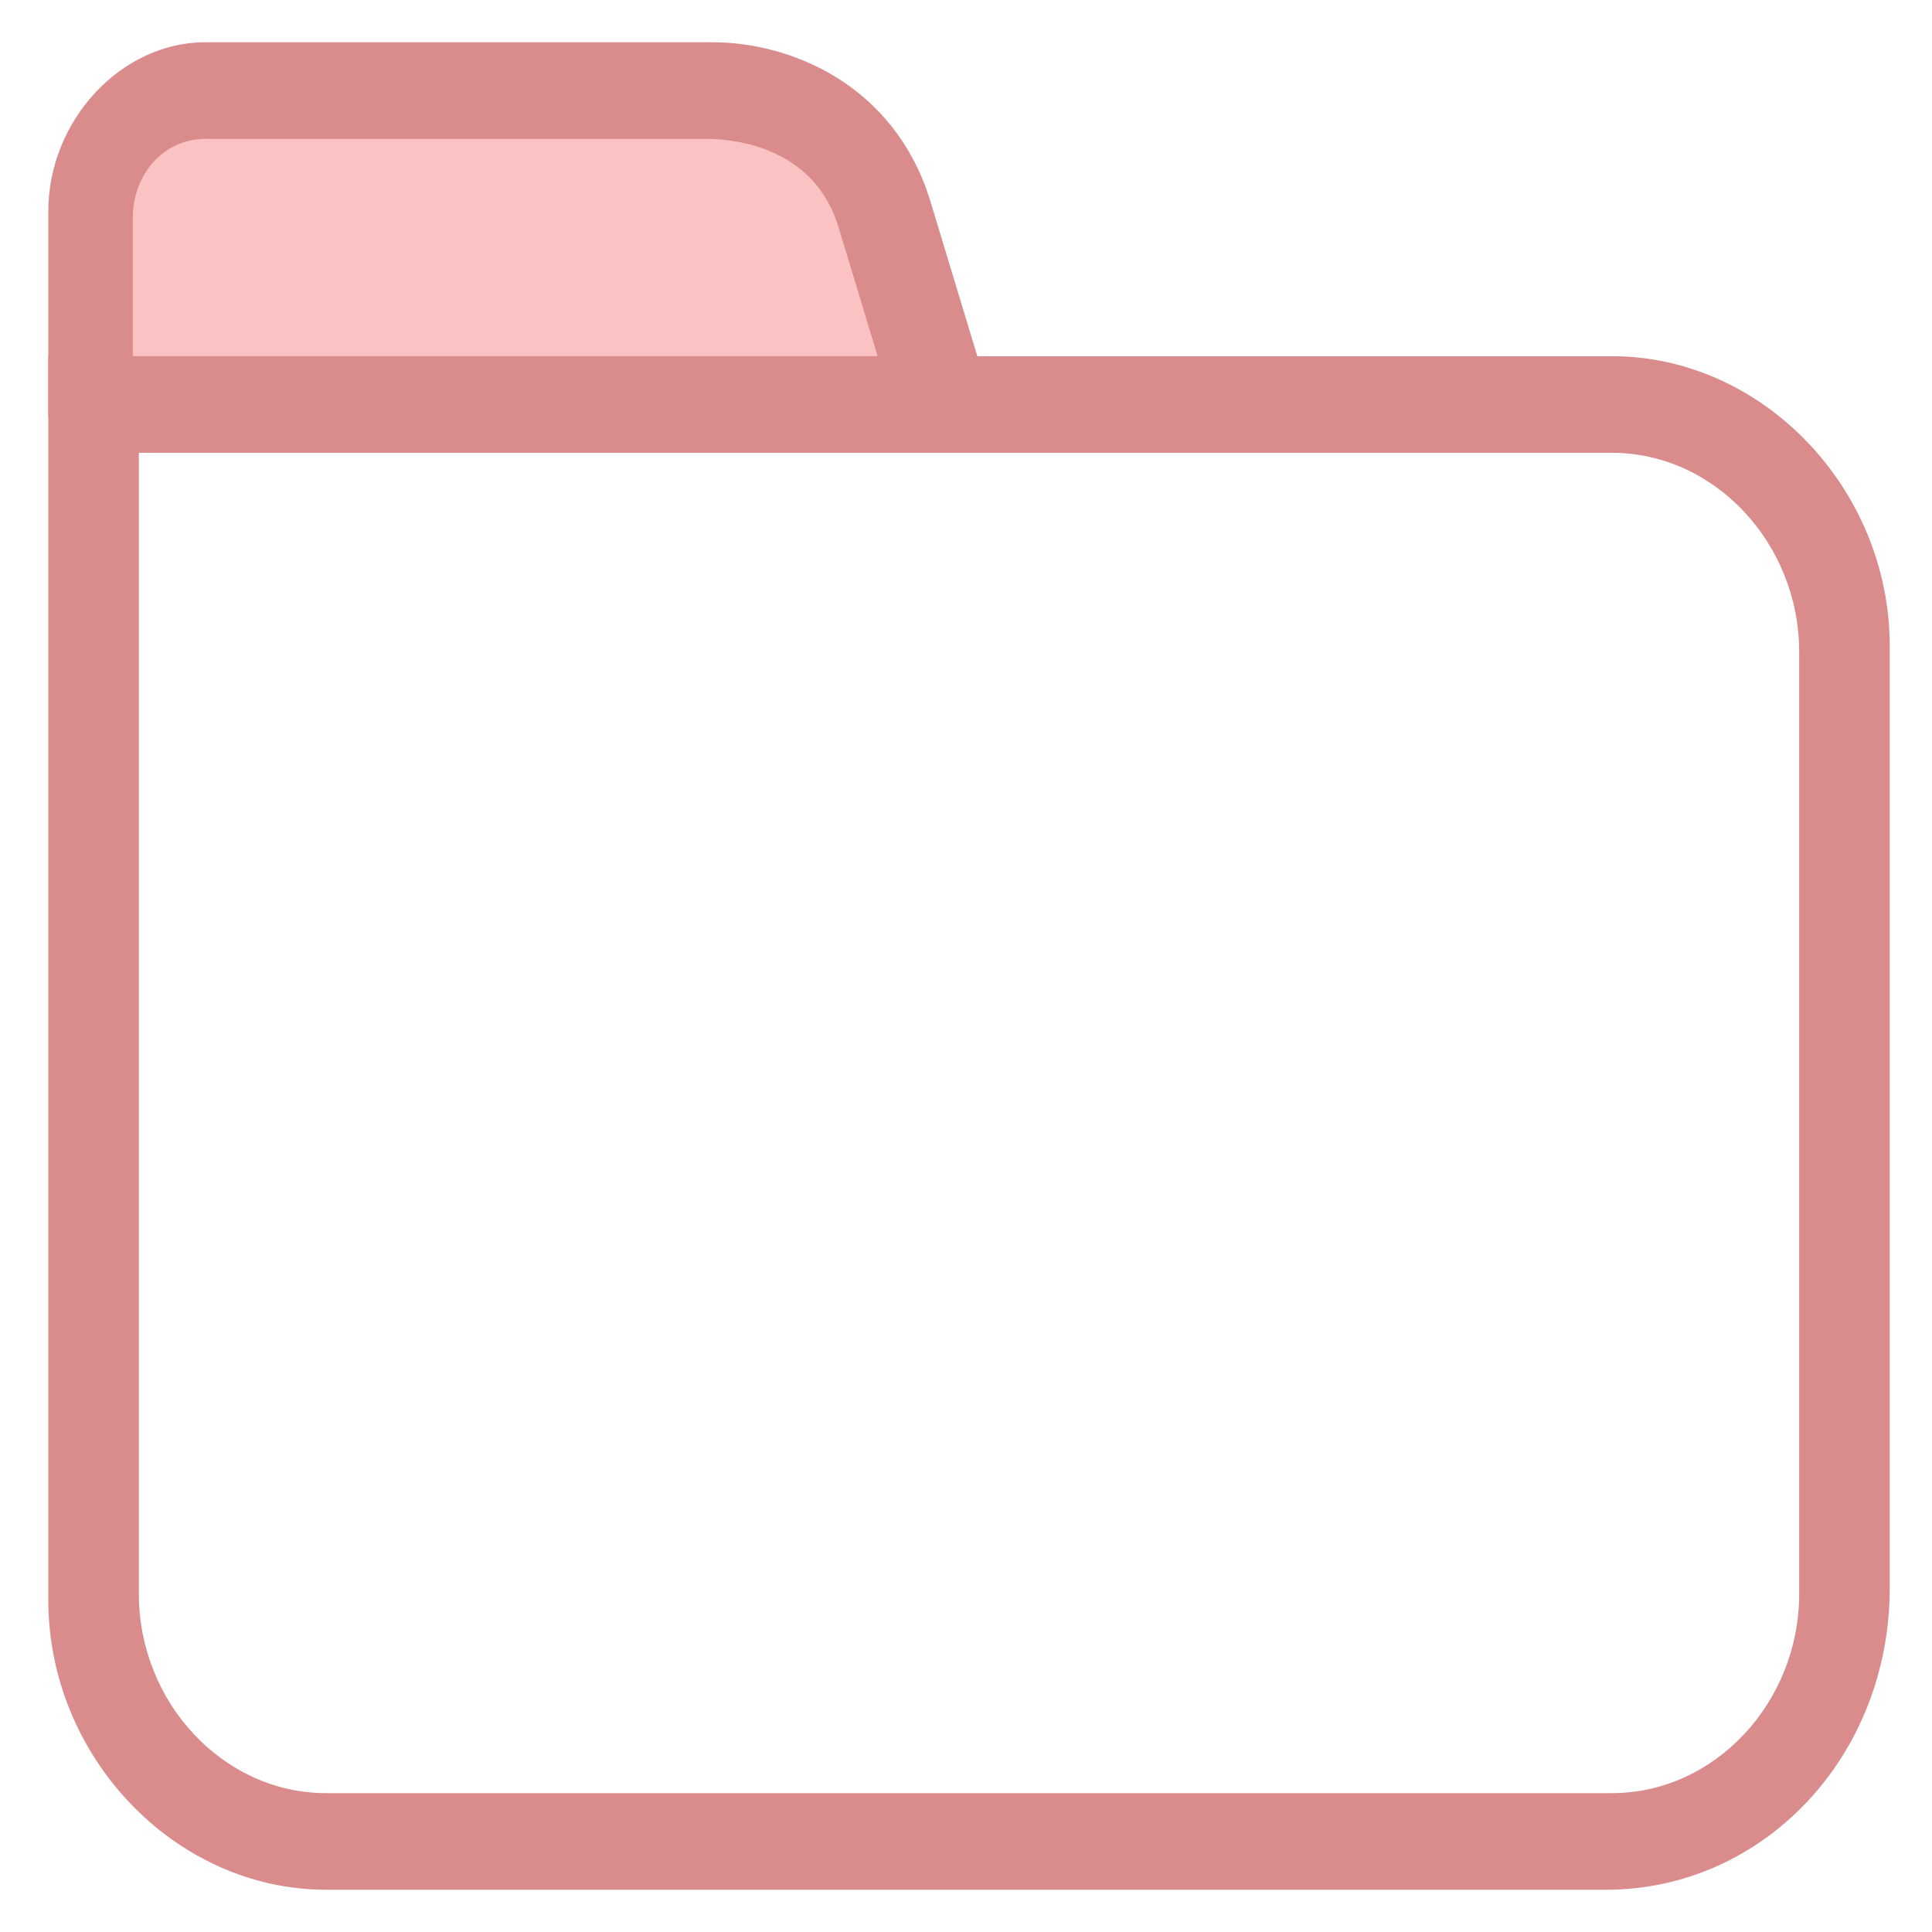 <?xml version="1.0" encoding="utf-8"?>
<!-- Generator: Adobe Illustrator 18.0.0, SVG Export Plug-In . SVG Version: 6.00 Build 0)  -->
<!DOCTYPE svg PUBLIC "-//W3C//DTD SVG 1.1//EN" "http://www.w3.org/Graphics/SVG/1.1/DTD/svg11.dtd">
<svg version="1.1" id="Layer_1" xmlns="http://www.w3.org/2000/svg" xmlns:xlink="http://www.w3.org/1999/xlink" x="0px" y="0px"
	 viewBox="0 0 32 32" enable-background="new 0 0 32 32" xml:space="preserve">
<g>
	<g>
		<path fill="#FAC2C3" d="M15.7,6.8l-1-3.3c-0.5-1.5-1.8-2-2.9-2H3.4c-1.1,0-1.9,0.9-1.9,2v3.3"/>
		<path fill="#DA8C8C" d="M14.9,7.1l-1-3.3c-0.4-1.4-1.8-1.5-2.2-1.5H3.4c-0.7,0-1.2,0.6-1.2,1.3v3.3H0.8V3.5C0.8,2,2,0.7,3.4,0.7
			h8.4c1.3,0,3,0.7,3.6,2.6l1,3.3L14.9,7.1z"/>
	</g>
	<path fill="#DA8C8C" d="M26.6,31.3H5.4c-2.5,0-4.6-2.2-4.6-4.8V5.9h25.9c2.5,0,4.6,2.2,4.6,4.8v15.6C31.3,29.1,29.2,31.3,26.6,31.3
		z M2.3,7.4v19c0,1.8,1.4,3.3,3.1,3.3h21.3c1.7,0,3.1-1.5,3.1-3.3V10.8c0-1.8-1.4-3.3-3.1-3.3H2.3z"/>
</g>
</svg>
